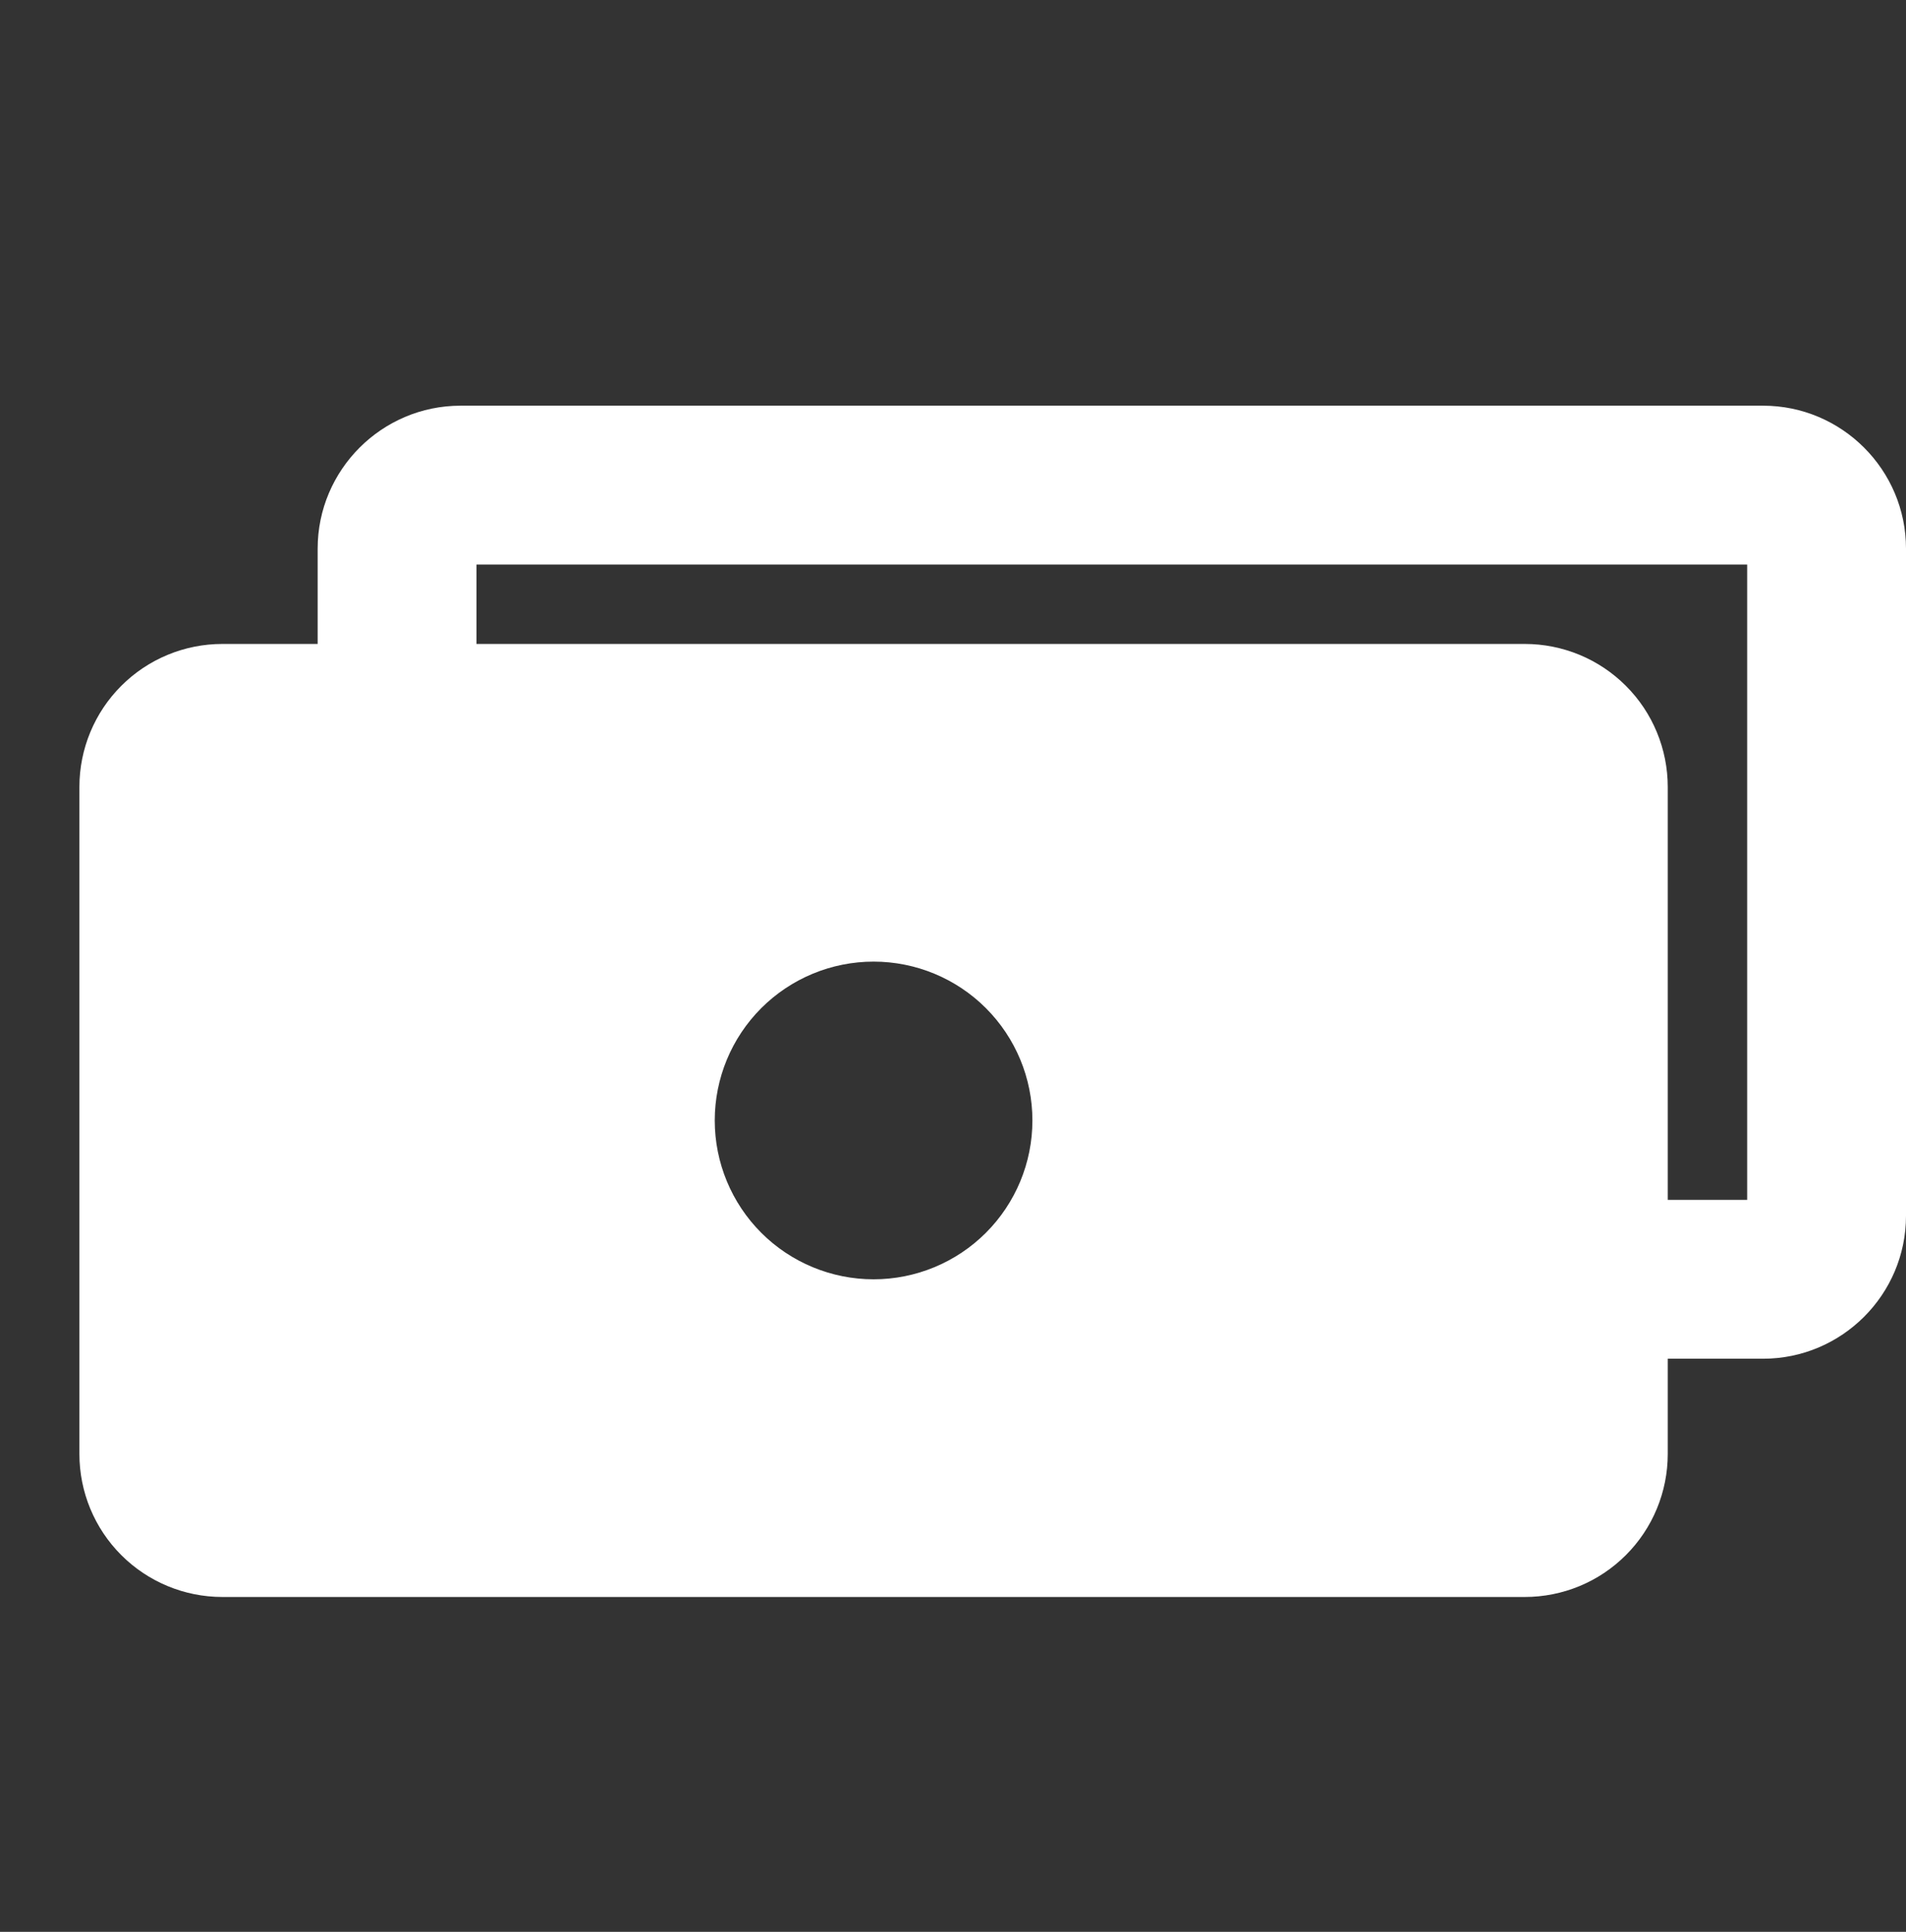 <svg width="74" height="75" viewBox="0 0 74 75" fill="none" xmlns="http://www.w3.org/2000/svg">
<rect x="0" y="0" width="74" height="75" fill="#333333" stroke="none"/>
<path fill-rule="evenodd" clip-rule="evenodd" d="M12.333 21.3V25H8.633C7.161 25 5.75 25.585 4.709 26.626C3.668 27.666 3.083 29.078 3.083 30.55V56.45C3.083 57.922 3.668 59.334 4.709 60.374C5.75 61.415 7.161 62 8.633 62H59.2C59.929 62 60.651 61.856 61.324 61.578C61.997 61.299 62.609 60.89 63.124 60.374C63.64 59.859 64.049 59.247 64.327 58.574C64.606 57.901 64.75 57.179 64.75 56.45V52.75H68.45C71.509 52.75 74 50.259 74 47.2V21.3C74 18.241 71.509 15.75 68.45 15.75H17.883C14.825 15.75 12.333 18.241 12.333 21.3ZM18.5 21.917V25H59.2C59.929 25 60.651 25.144 61.324 25.422C61.997 25.701 62.609 26.11 63.124 26.626C63.64 27.141 64.049 27.753 64.327 28.426C64.606 29.099 64.75 29.821 64.75 30.55V46.583H67.833V21.917H18.5ZM27.75 43.5C27.75 41.864 28.4 40.296 29.556 39.139C30.713 37.983 32.281 37.333 33.917 37.333C35.552 37.333 37.121 37.983 38.277 39.139C39.434 40.296 40.083 41.864 40.083 43.5C40.083 45.136 39.434 46.704 38.277 47.861C37.121 49.017 35.552 49.667 33.917 49.667C32.281 49.667 30.713 49.017 29.556 47.861C28.4 46.704 27.75 45.136 27.75 43.5Z" fill="white"/>
</svg>
